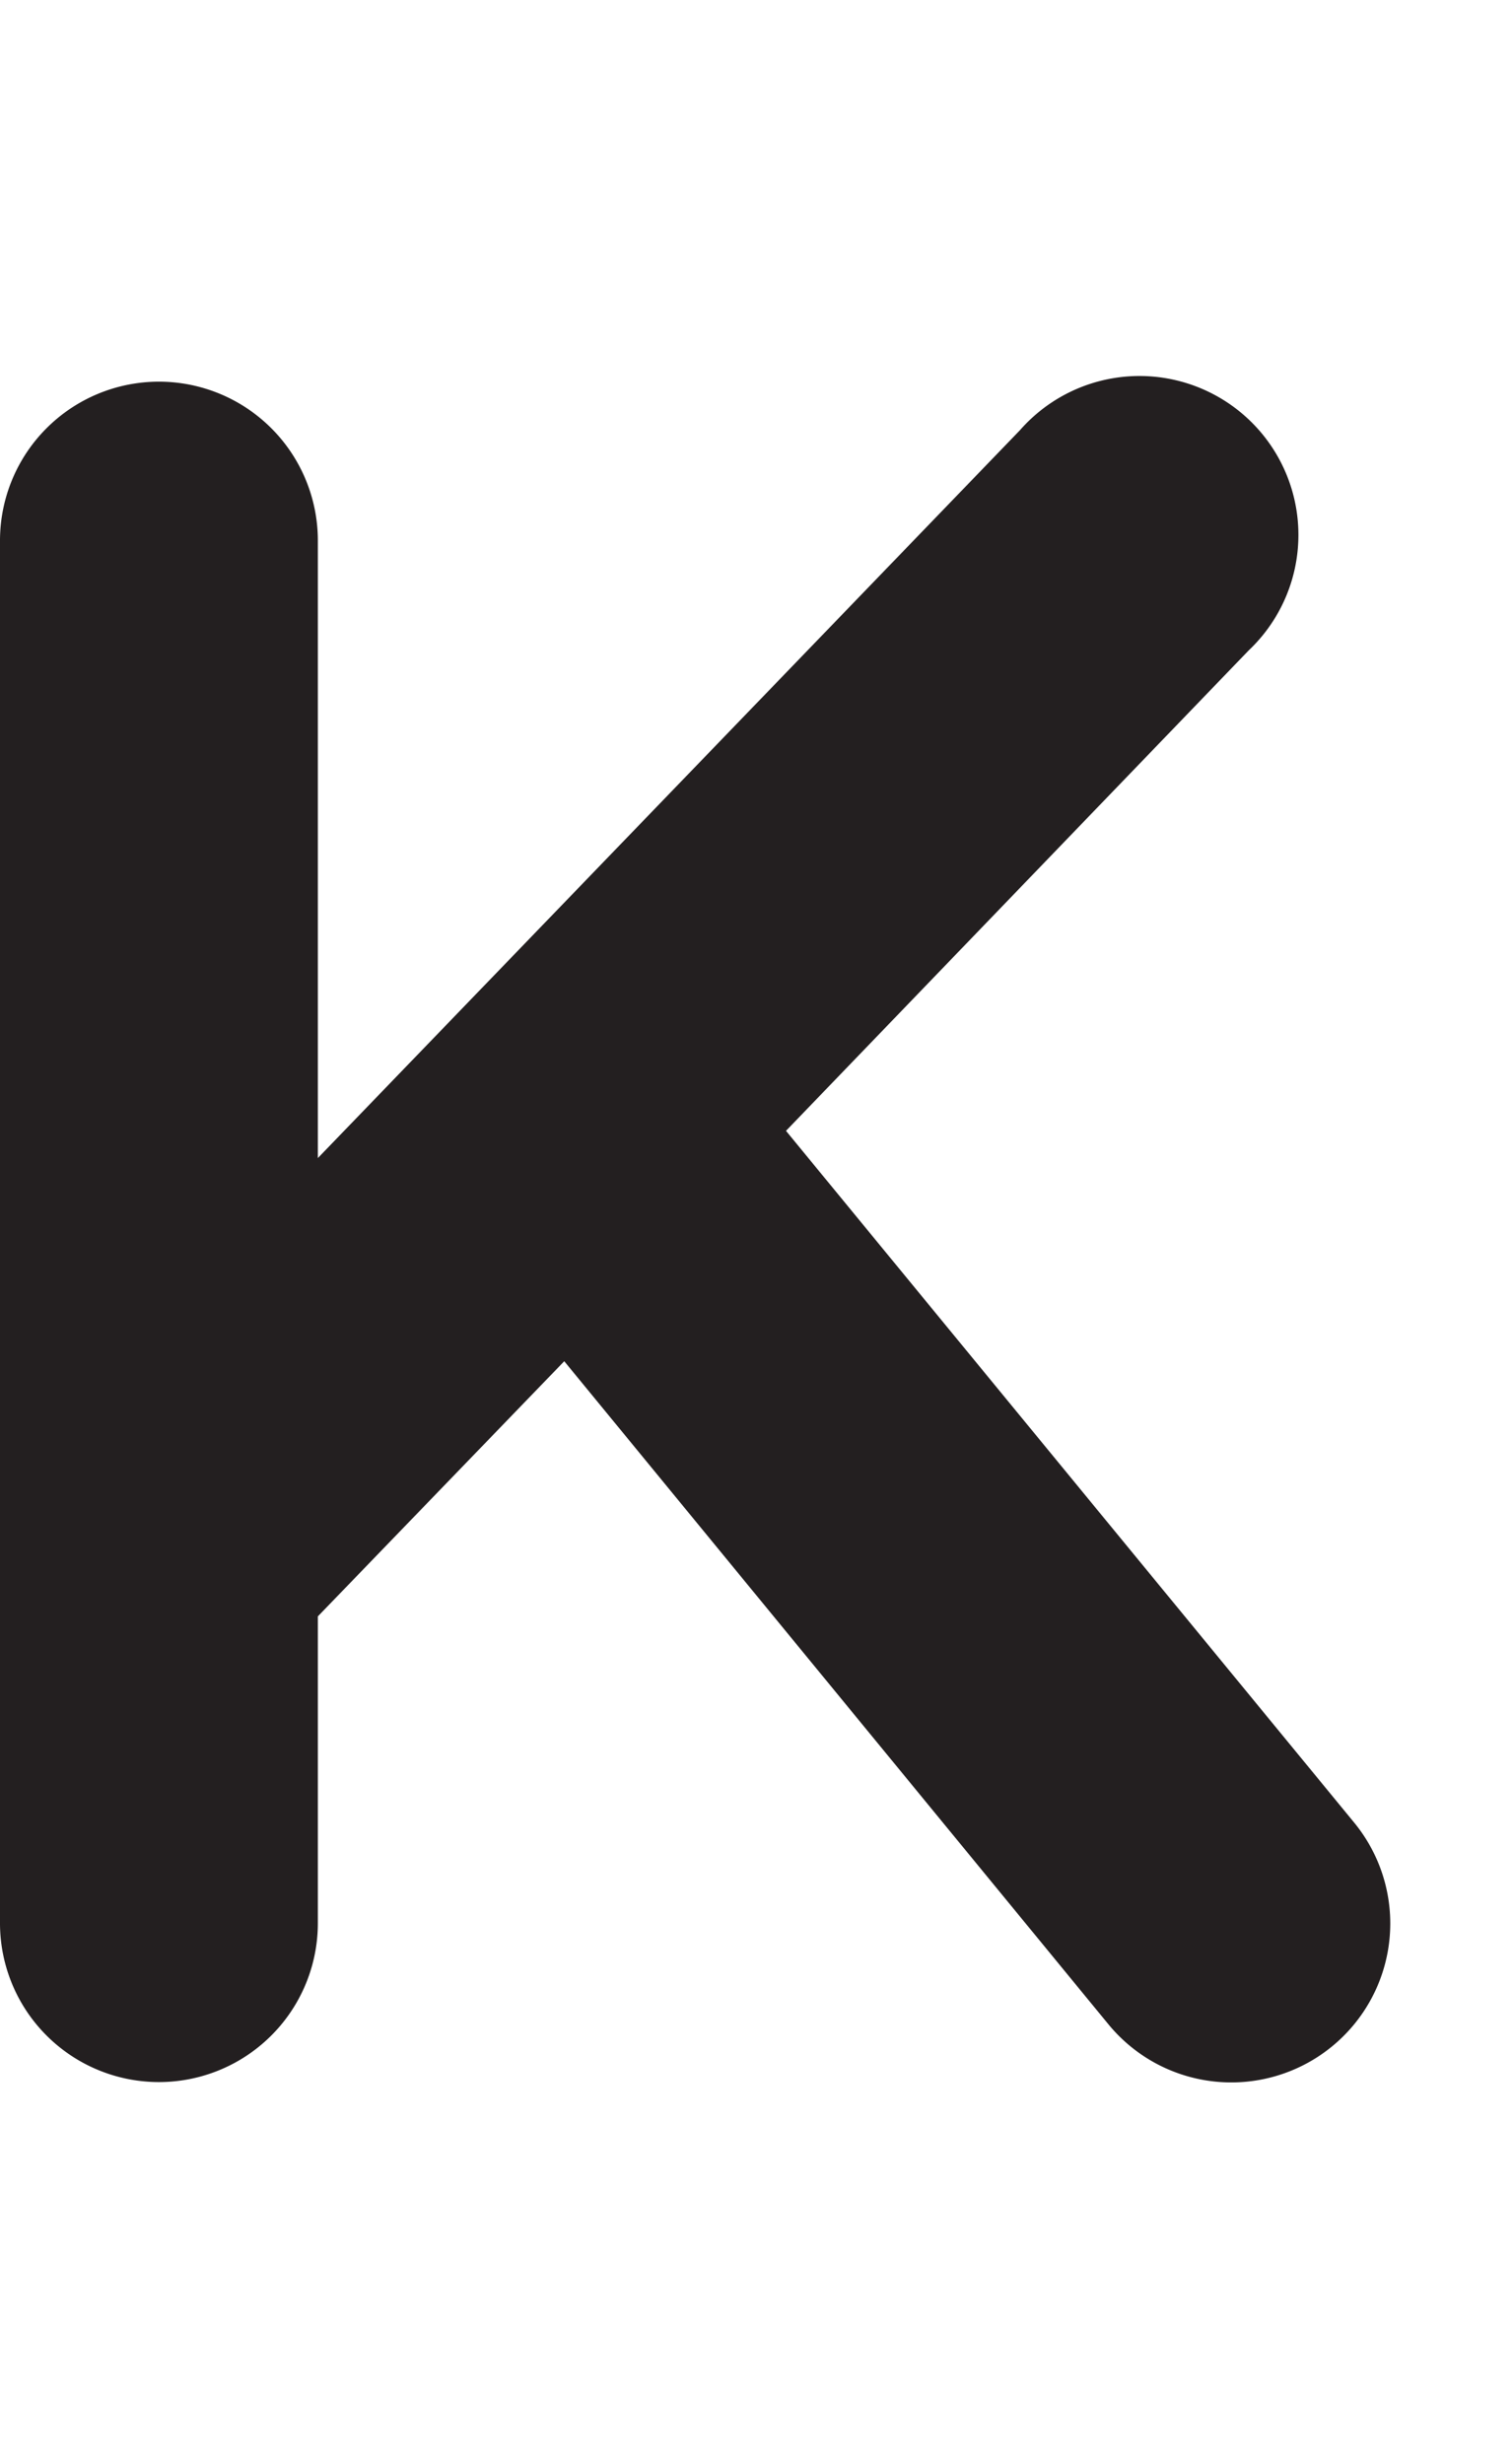 <svg id="Layer_1" data-name="Layer 1" xmlns="http://www.w3.org/2000/svg" width="122.73" height="200" viewBox="0 0 122.73 200"><title>_</title><path d="M12.9,169a12.9,12.9,0,0,0,12.9-12.9V131.2l20-20.71,44.17,53.82a12.9,12.9,0,1,0,19.95-16.37L63.8,91.79l37.56-39A12.9,12.9,0,1,0,82.79,34.92L25.8,94V43.88a12.9,12.9,0,1,0-25.8,0V156.12A12.9,12.9,0,0,0,12.9,169Z" fill="#231f20"/></svg>
